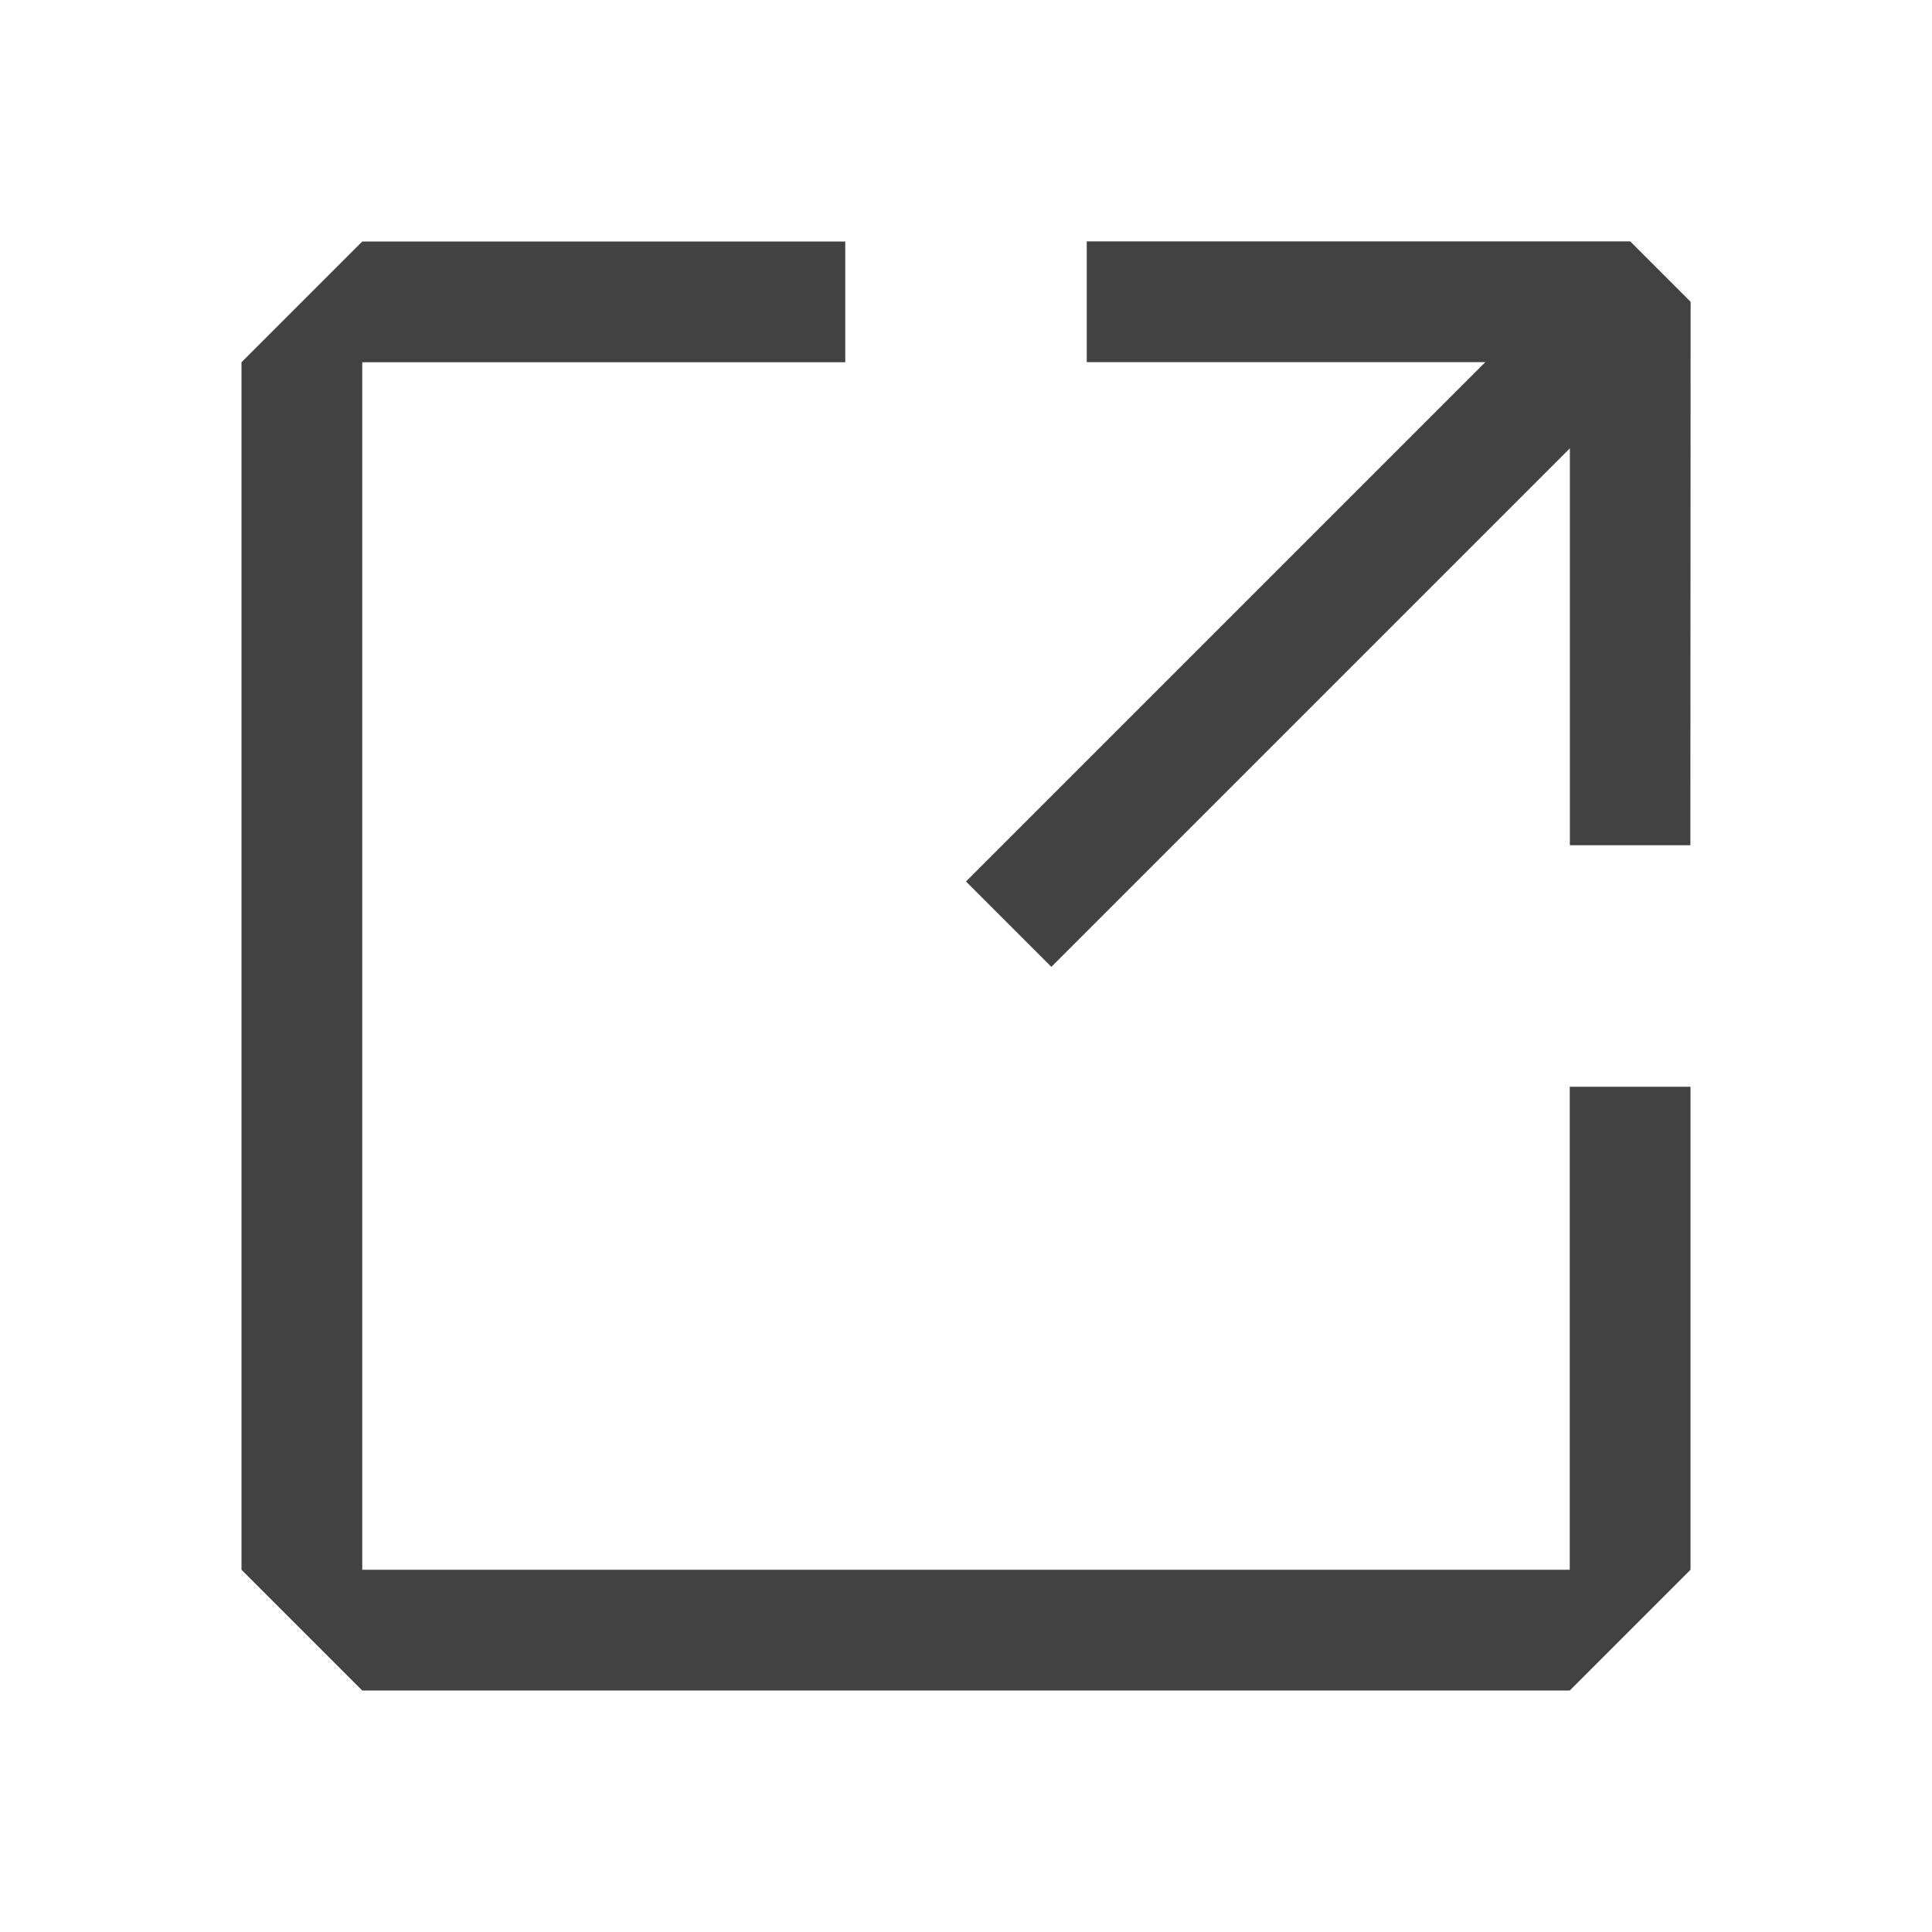 <?xml version="1.0" encoding="UTF-8" standalone="no"?><!DOCTYPE svg PUBLIC "-//W3C//DTD SVG 1.1//EN" "http://www.w3.org/Graphics/SVG/1.1/DTD/svg11.dtd"><svg width="16px" height="16px" viewBox="0 0 16 16" version="1.1" xmlns="http://www.w3.org/2000/svg" xmlns:xlink="http://www.w3.org/1999/xlink" xml:space="preserve" xmlns:serif="http://www.serif.com/" style="fill-rule:evenodd;clip-rule:evenodd;stroke-linejoin:round;stroke-miterlimit:2;"><path d="M7,2L7,3L3,3L3,13L13,13L13,9L14,9L14,13L13,14L3,14L2,13L2,3L3,2L7,2ZM12.301,2.999L9,2.999L9,1.999L13.501,1.999L14.001,2.499L13.999,7L13.001,7L13.001,3.713L8.707,8.007L8,7.3L12.301,2.999Z" style="fill:rgb(66,66,66);"/></svg>
